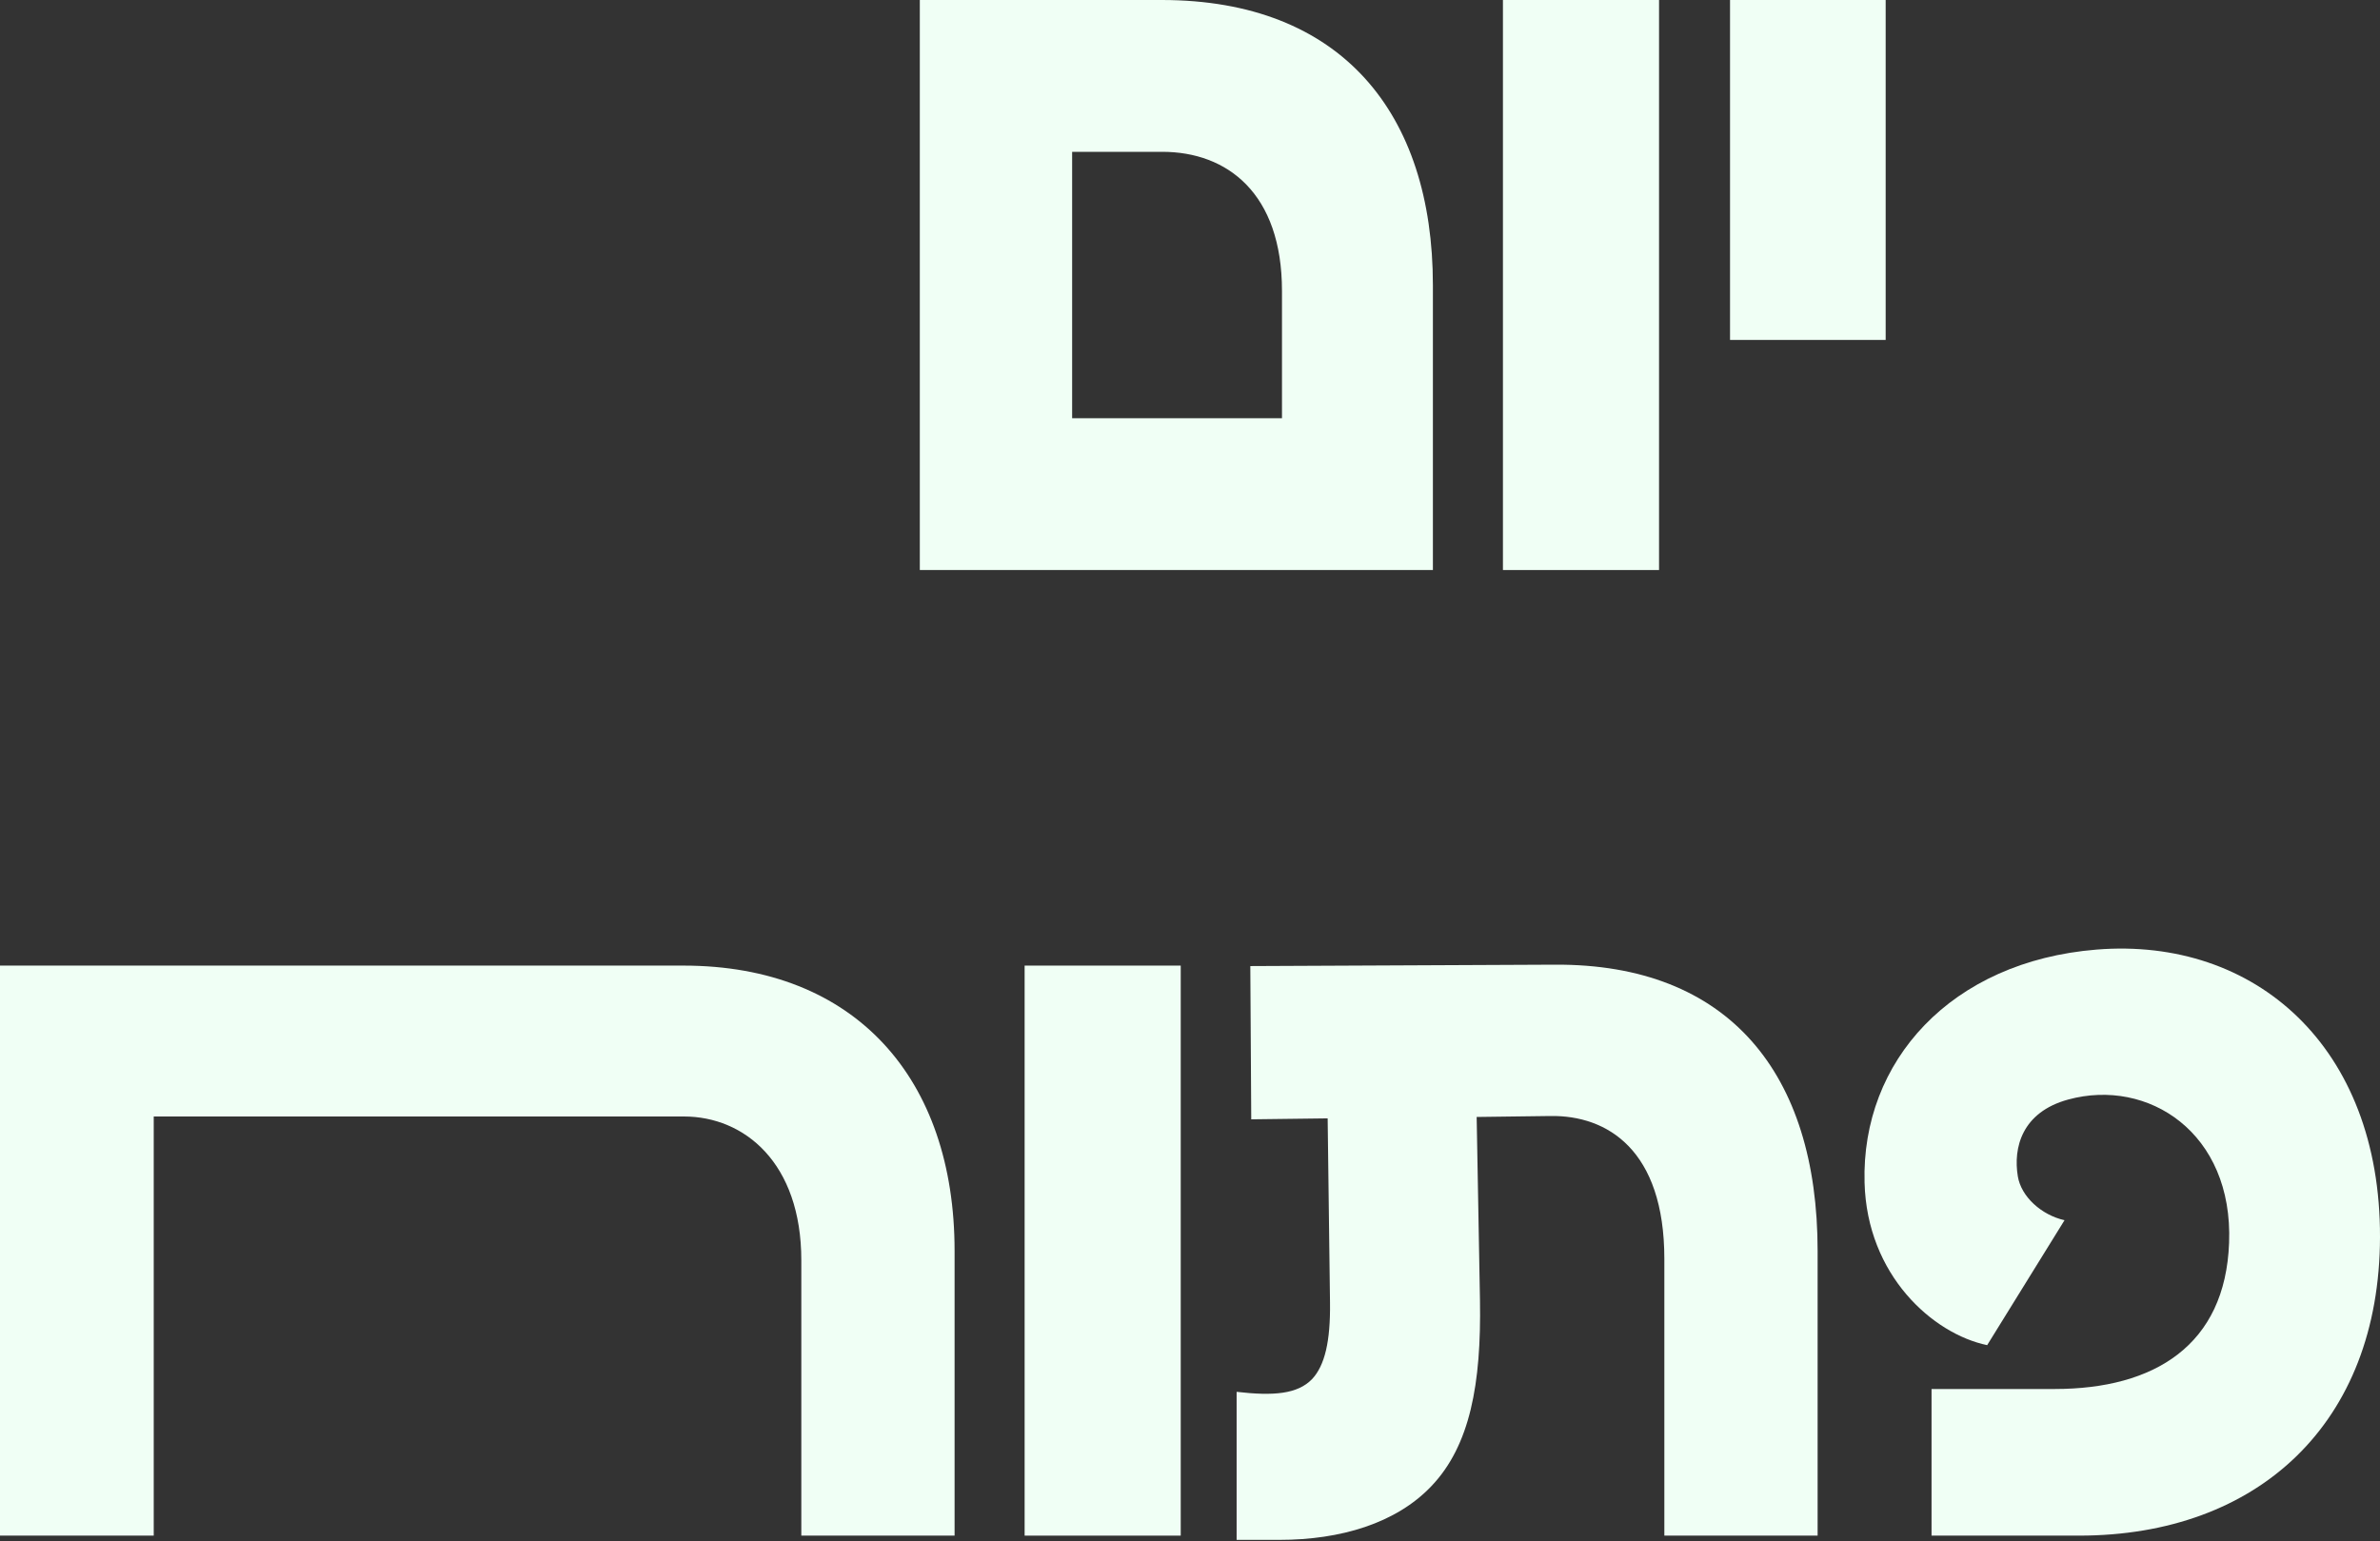 <svg width="105" height="68" viewBox="0 0 105 68" fill="none" xmlns="http://www.w3.org/2000/svg">
<rect x="0" y="0" width="105" height="68" fill="#333333" stroke="none"/>
<path d="M40.58 25.153H63.216V12.587C63.216 4.993 59.179 0 51.253 0H40.58V25.153ZM47.3 18.454V6.699H51.274C54.145 6.699 56.558 8.53 56.558 12.837V18.454H47.3Z" fill="#F0FFF5"/>
<path d="M66.306 25.153H73.193V0H66.306V25.153Z" fill="#F0FFF5"/>
<path d="M76.325 15H83.191V0H76.325V15Z" fill="#F0FFF5"/>
<path d="M0 67.761H6.782V49.266H30.172C32.835 49.266 35.352 51.305 35.352 55.611V67.761H42.114V55.195C42.114 47.601 37.745 42.608 30.151 42.608H0V67.761Z" fill="#F0FFF5"/>
<path d="M45.204 67.761H52.091V42.608H45.204V67.761Z" fill="#F0FFF5"/>
<path d="M54.557 67.948H56.451C59.135 67.948 61.59 67.22 63.15 65.577C64.856 63.788 65.355 61.062 65.293 57.38L65.147 49.287L68.393 49.245C70.91 49.203 73.427 50.743 73.427 55.549V67.761H80.189V55.195C80.189 47.352 76.257 42.525 68.601 42.567L55.161 42.629L55.202 49.391L58.573 49.349L58.677 57.484C58.698 59.19 58.448 60.251 57.886 60.854C57.241 61.52 56.18 61.603 54.557 61.416V67.948Z" fill="#F0FFF5"/>
<path d="M85.215 67.761H91.727C99.632 67.761 104.979 62.789 105 54.592C105.021 46.187 99.487 41.339 92.496 41.901C86.068 42.421 82.115 46.832 82.26 52.178C82.364 56.277 85.277 58.857 87.669 59.356L91.082 53.843C90.062 53.614 89.168 52.803 89.022 51.908C88.814 50.66 89.188 49.078 91.248 48.517C94.764 47.56 98.53 49.973 98.342 54.842C98.176 59.356 95.055 61.291 90.645 61.291H85.215V67.761Z" fill="#F0FFF5"/>
</svg>
